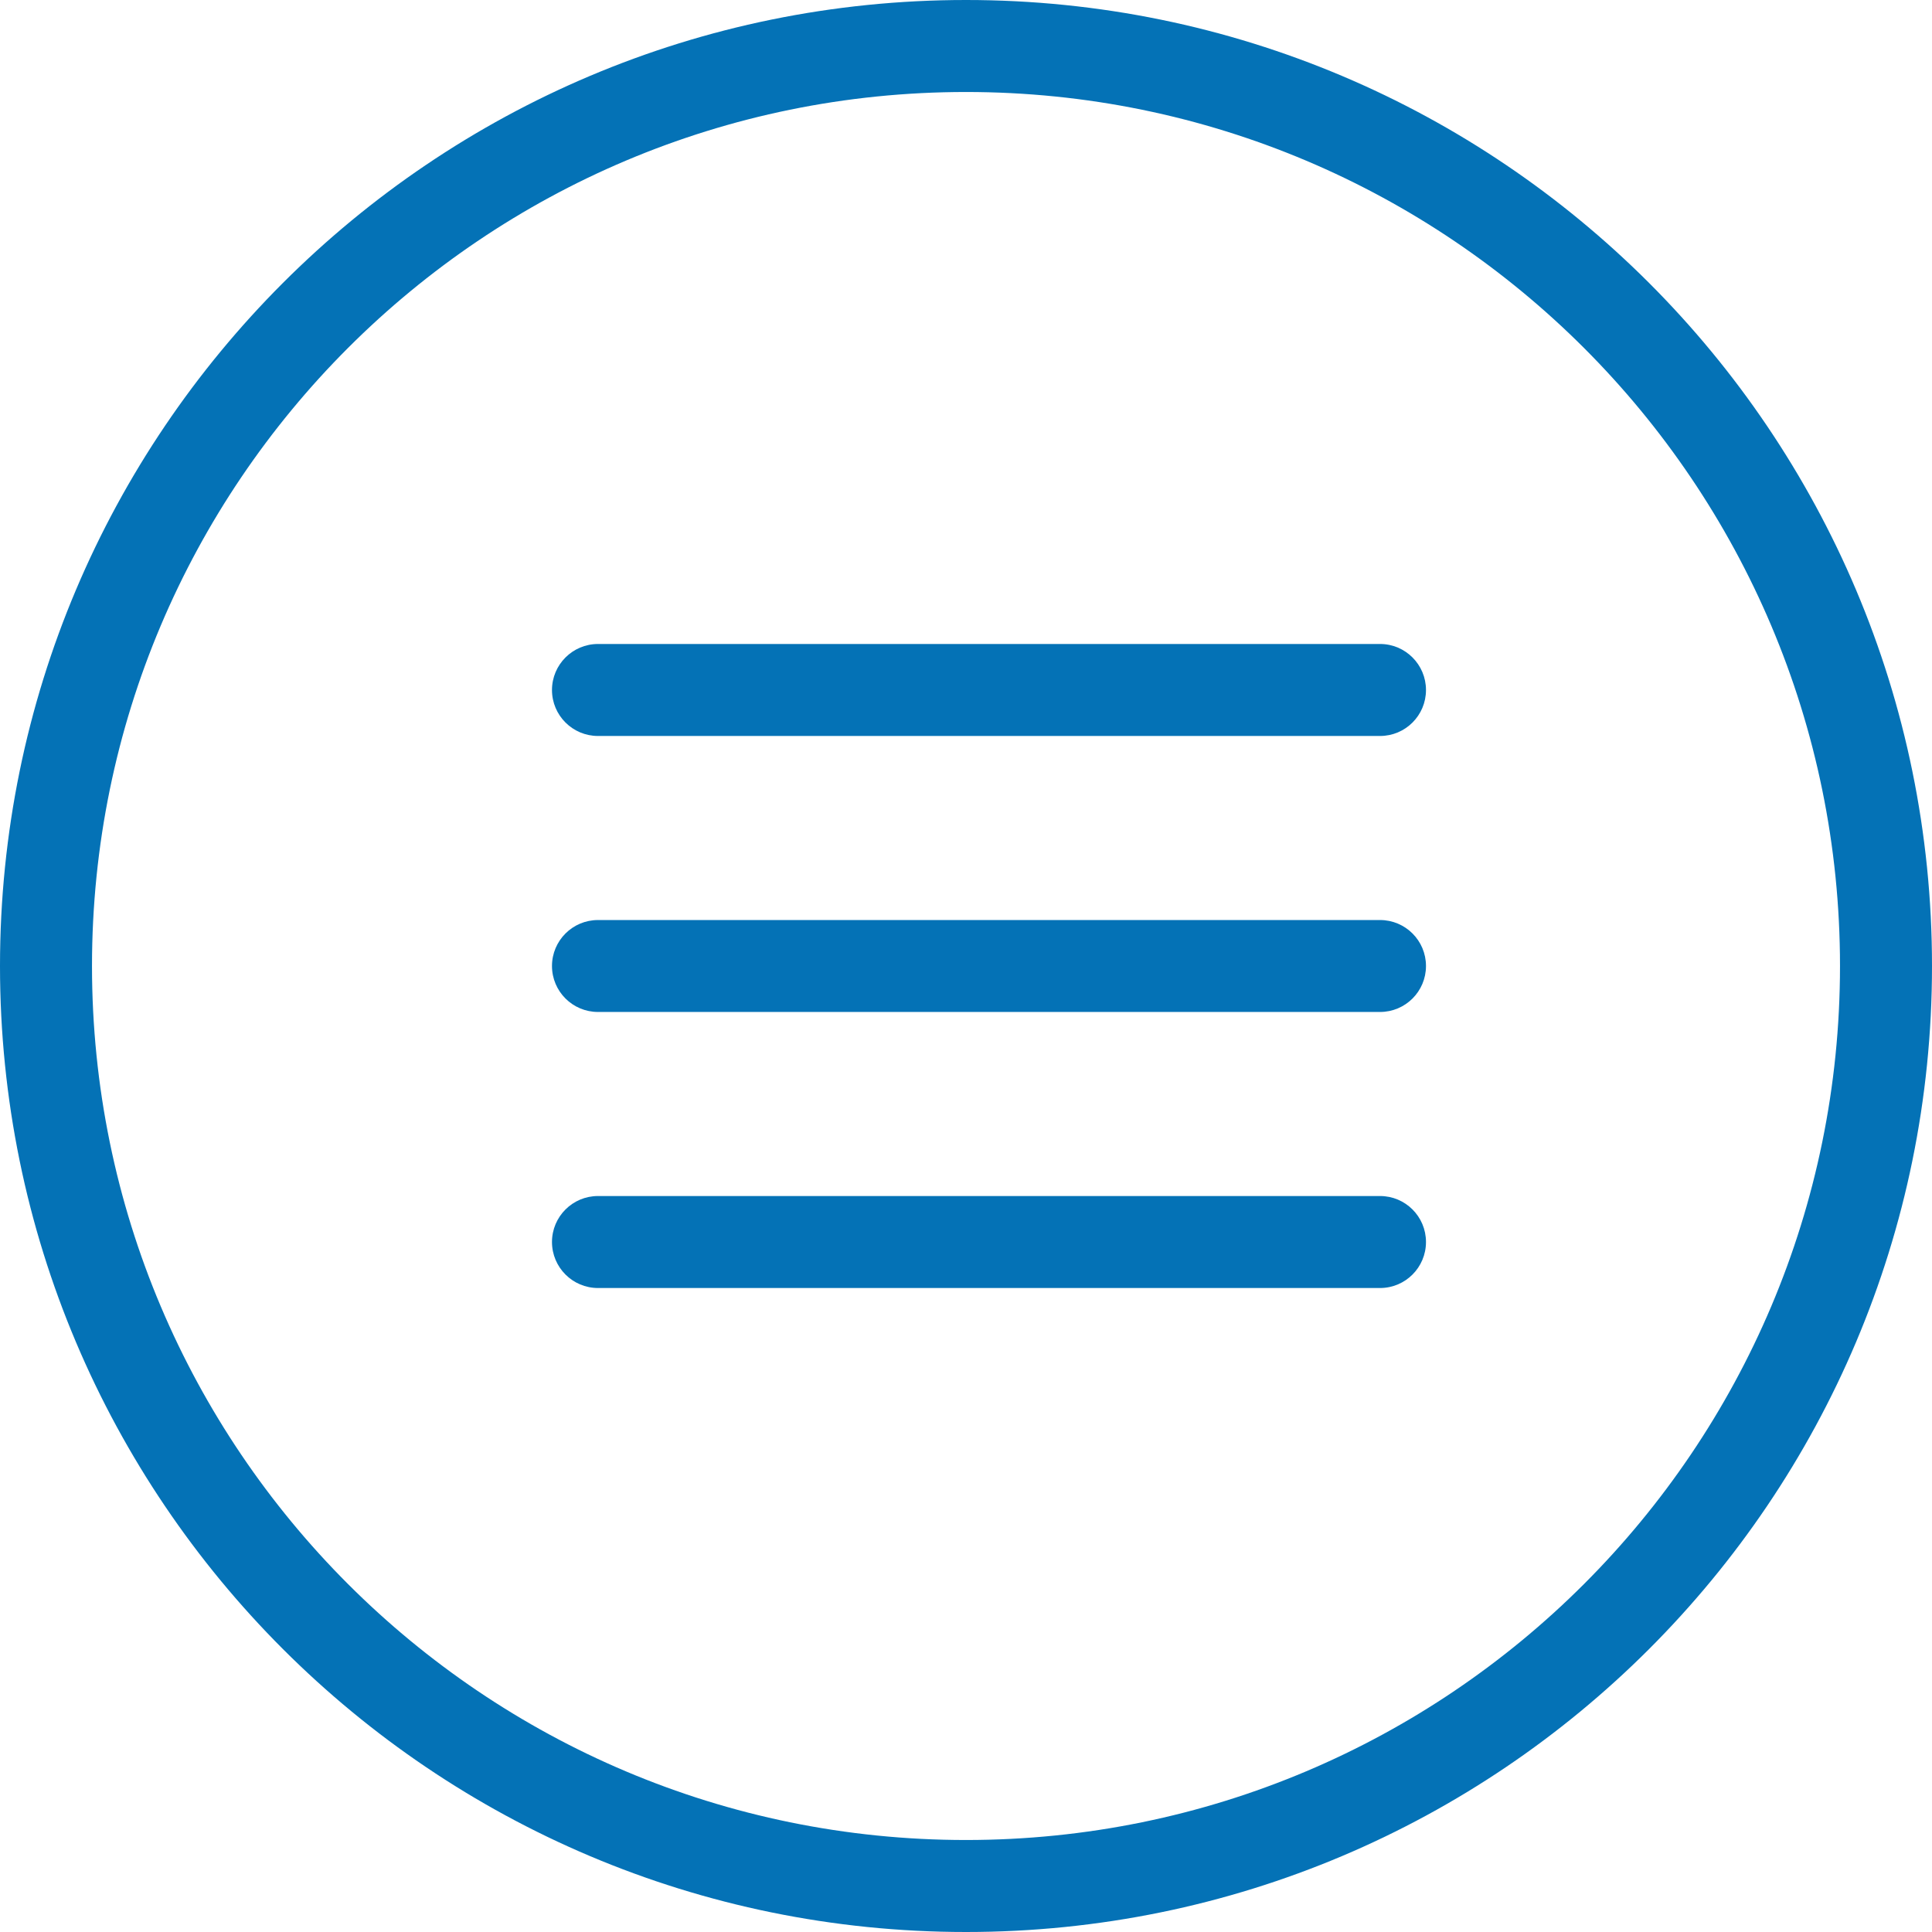 <svg  viewBox="0 0 34 34" fill="none" xmlns="http://www.w3.org/2000/svg">
<path fill-rule="evenodd" clip-rule="evenodd" d="M17 32.381C25.495 32.381 32.381 25.495 32.381 17C32.381 8.505 25.495 1.619 17 1.619C8.505 1.619 1.619 8.505 1.619 17C1.619 25.495 8.505 32.381 17 32.381ZM17 34C26.389 34 34 26.389 34 17C34 7.611 26.389 0 17 0C7.611 0 0 7.611 0 17C0 26.389 7.611 34 17 34Z" fill="#0472B6"/>
<path class="line line-1" d="M9.714 17C9.714 16.553 10.077 16.191 10.524 16.191H24.286C24.733 16.191 25.095 16.553 25.095 17C25.095 17.447 24.733 17.809 24.286 17.809H10.524C10.077 17.809 9.714 17.447 9.714 17Z" fill="#0472B6"/>
<path class="line line-2" d="M9.714 12.143C9.714 11.696 10.077 11.333 10.524 11.333H24.286C24.733 11.333 25.095 11.696 25.095 12.143C25.095 12.59 24.733 12.952 24.286 12.952H10.524C10.077 12.952 9.714 12.59 9.714 12.143Z" fill="#0472B6"/>
<path class="line line-3" d="M9.714 21.857C9.714 21.41 10.077 21.048 10.524 21.048H24.286C24.733 21.048 25.095 21.41 25.095 21.857C25.095 22.304 24.733 22.667 24.286 22.667H10.524C10.077 22.667 9.714 22.304 9.714 21.857Z" fill="#0472B6"/>
</svg>
